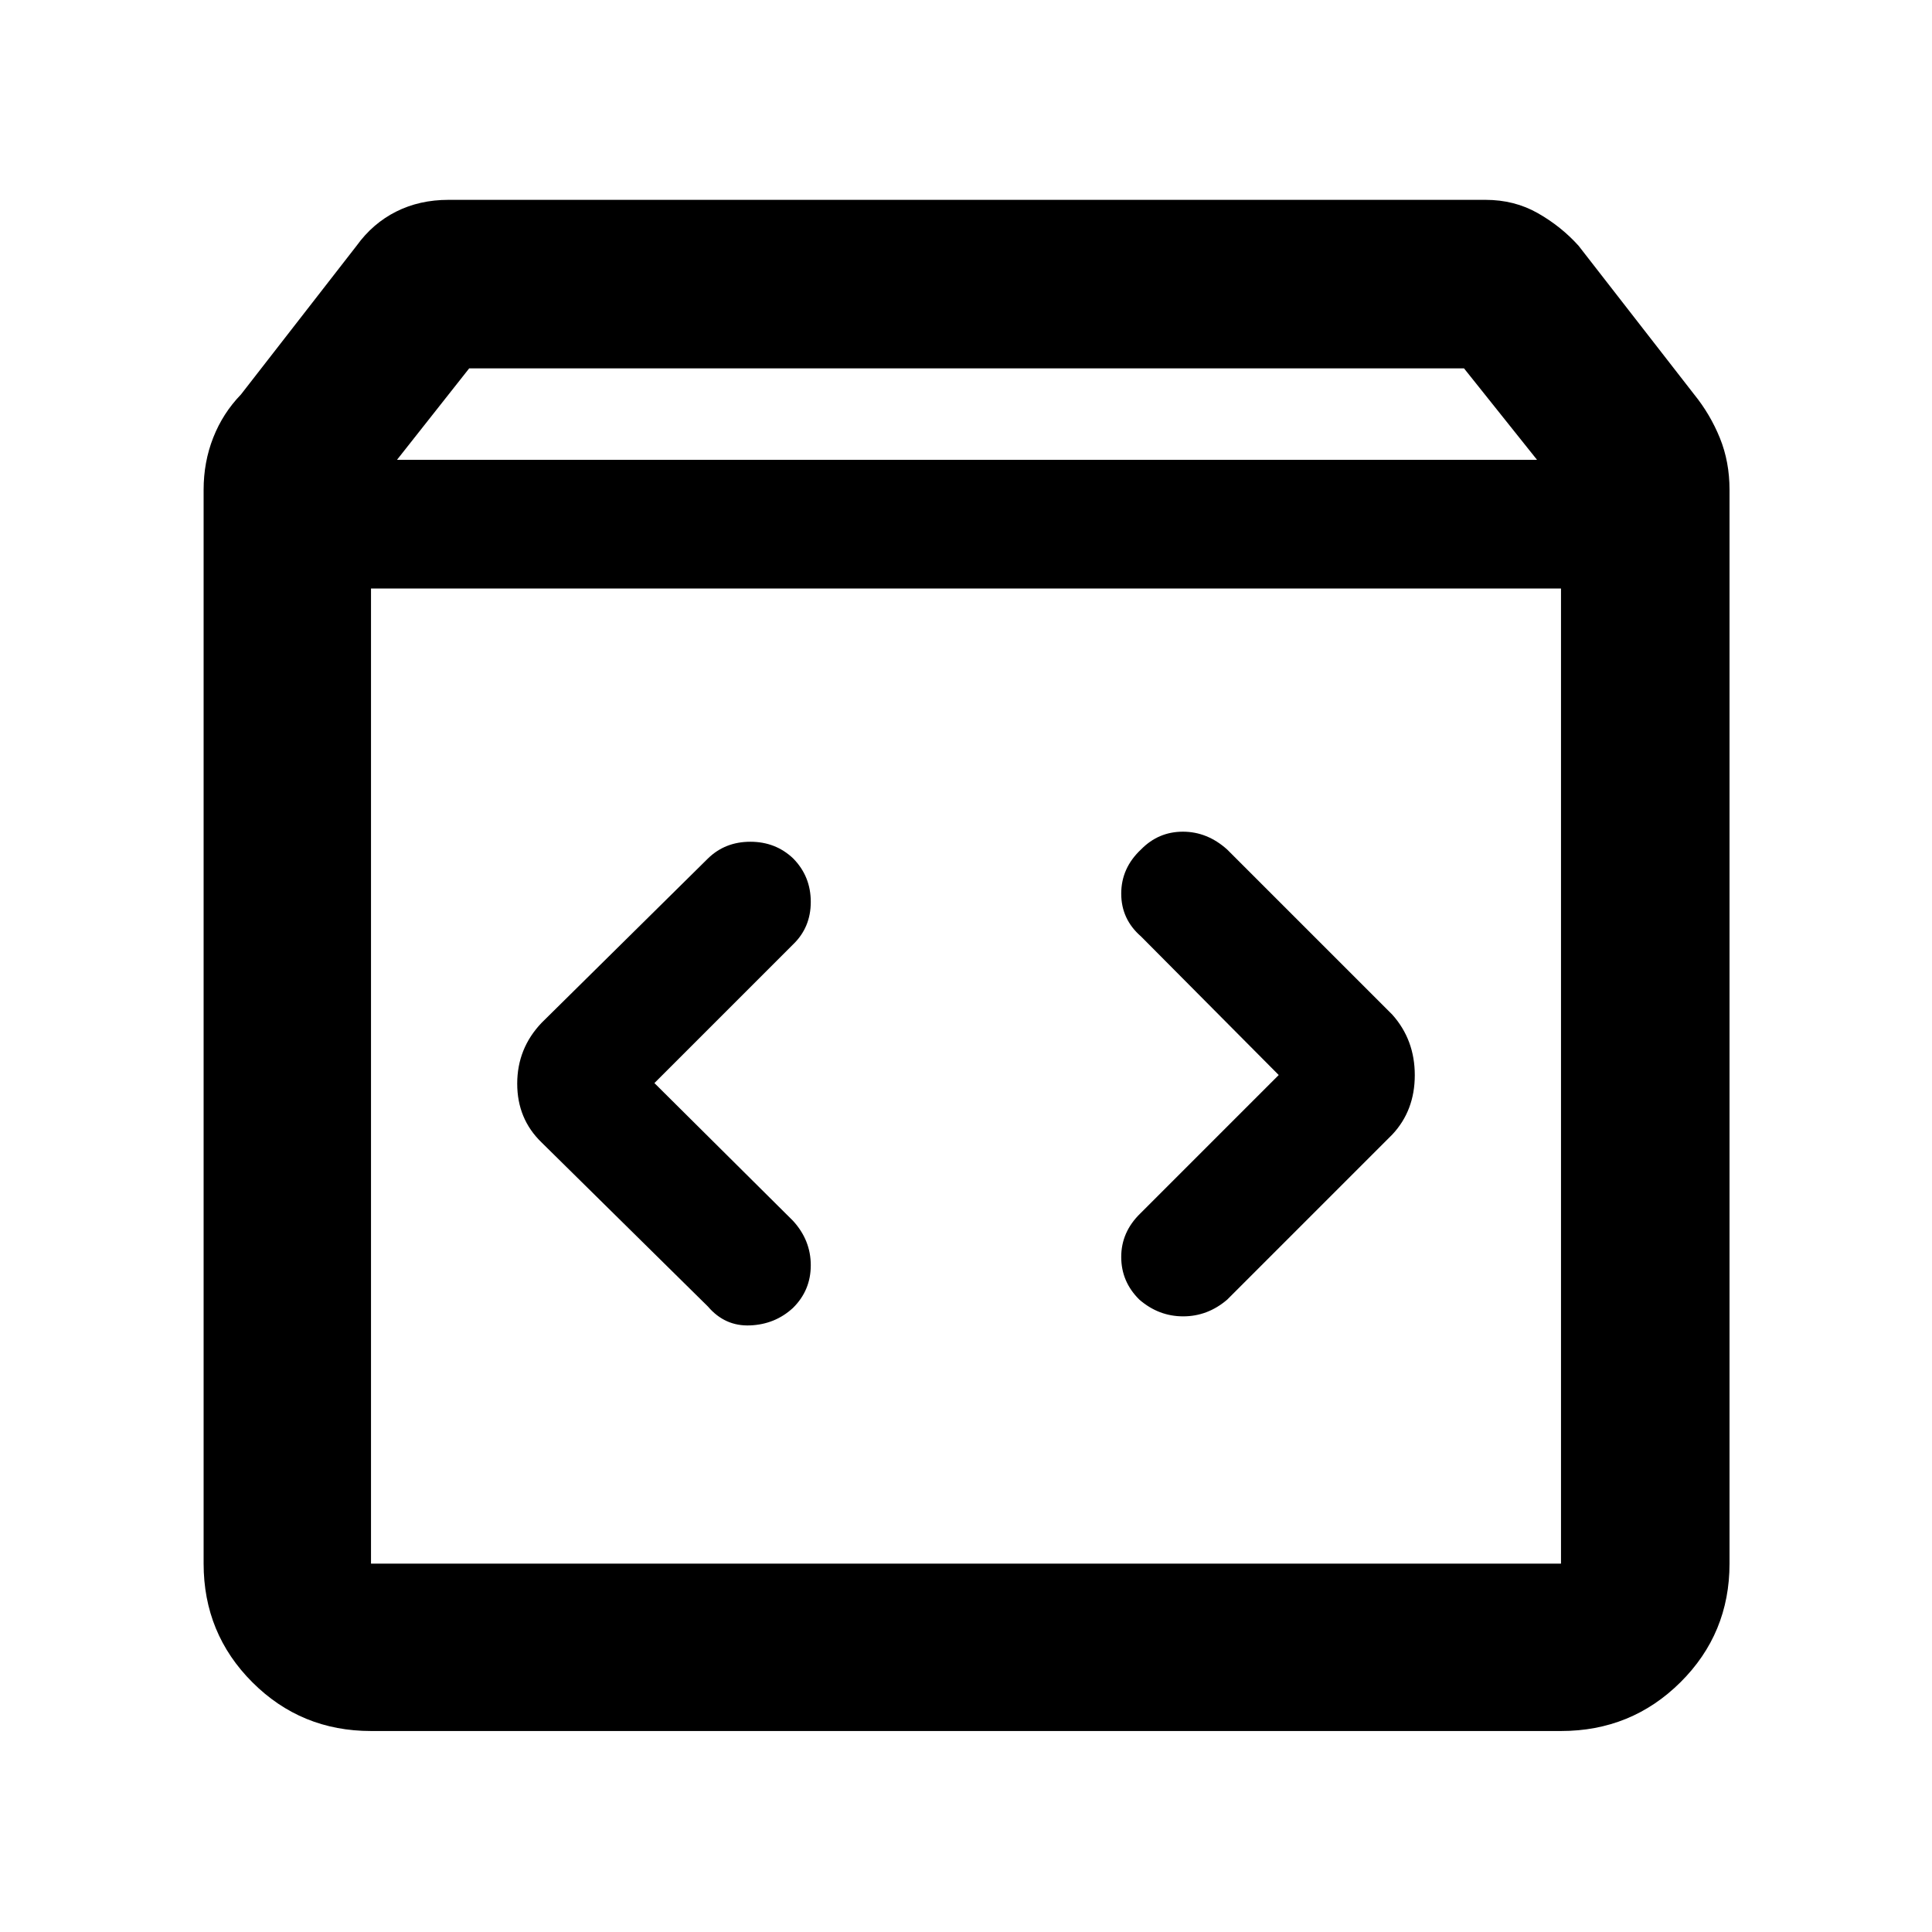<svg xmlns="http://www.w3.org/2000/svg" height="48" viewBox="0 -960 960 960" width="48"><path d="M184.348-99.87q-34.735 0-58.955-24.219-24.219-24.22-24.219-58.955v-533.565q0-13.804 4.782-25.948 4.783-12.144 13.783-21.443l57.435-73.87q8.022-11.13 19.654-16.978 11.633-5.848 25.998-5.848h515.348q14.365 0 25.998 6.631 11.632 6.63 20.219 16.195L841.826-764q8 9.886 12.783 21.671 4.782 11.784 4.782 25.72v533.565q0 34.735-24.385 58.955-24.386 24.22-59.354 24.22H184.348Zm12.913-631.651h566.478l-36.278-45.435H233.13l-35.869 45.435Zm-12.913 548.477h591.304v-484.521H184.348v484.521Zm451.043-242.782L566.565-357q-9.435 9.217-9.435 21.565t9.018 21.217q9.584 8.305 21.761 8.305 12.178 0 21.873-8.305l82.087-82.086q11.13-11.925 11.13-29.455 0-17.53-11.13-30.024l-82.087-82.087q-9.869-8.869-22.008-8.869T567-537.938q-9.87 9.235-9.87 21.978 0 12.742 9.87 21.308l68.391 68.826Zm-310.217 4L394-490.652q8.87-8.479 8.87-21.196 0-12.717-8.732-21.587-8.732-8.304-21.291-8.304-12.559 0-21.064 8.304l-82.652 81.652q-12.13 12.723-12.13 30.253t12.13 29.226l82.652 81.521q8.418 9.87 20.883 9.37 12.464-.5 21.334-8.667 8.87-8.731 8.87-21.217 0-12.486-8.87-22.138l-68.826-68.391ZM184.348-183.044v-484.521 484.521Z"/></svg>